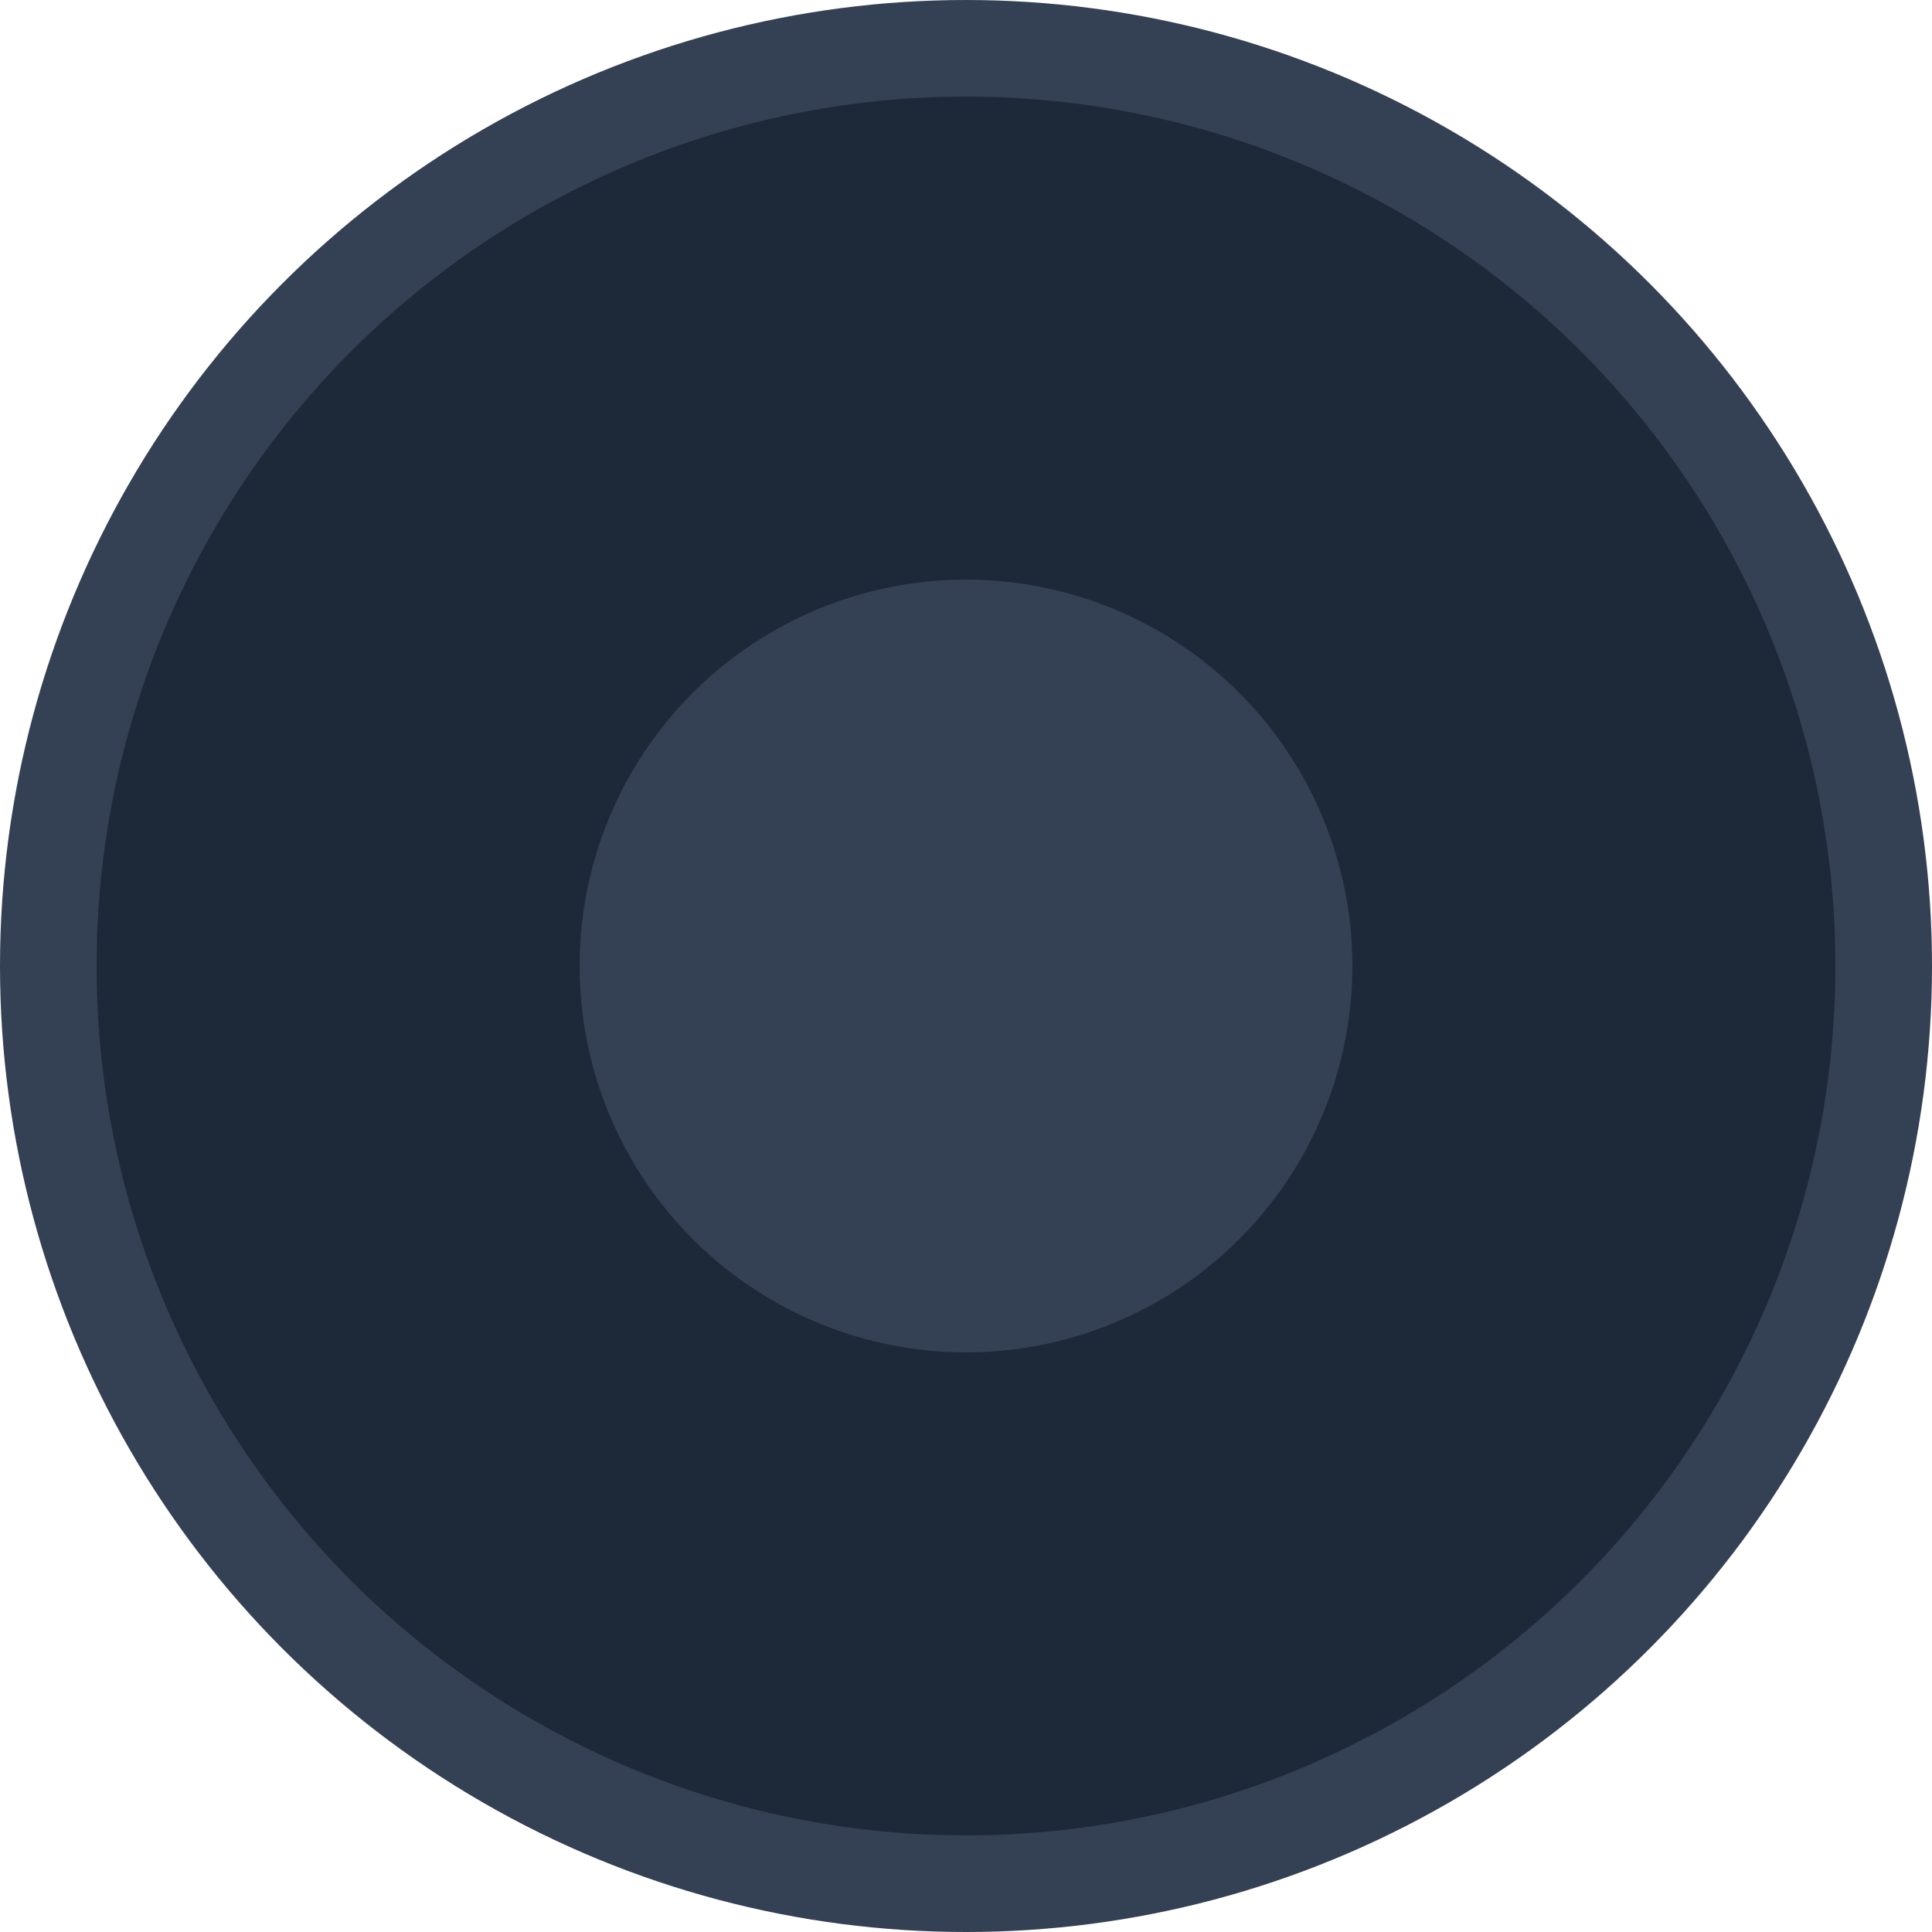 <svg width="20" height="20" viewBox="0 0 20 20" fill="none" xmlns="http://www.w3.org/2000/svg">
<g id="Property 1=DisabledCheck" clip-path="url(#clip0_33_8100)">
<circle id="Ellipse 1" cx="10" cy="10" r="9.5" fill="#1D2939" stroke="#344054"/>
<circle id="Ellipse 2" cx="10" cy="10" r="4" fill="#344054"/>
</g>
<defs>
<clipPath id="clip0_33_8100">
<rect width="20" height="20" fill="white"/>
</clipPath>
</defs>
</svg>
